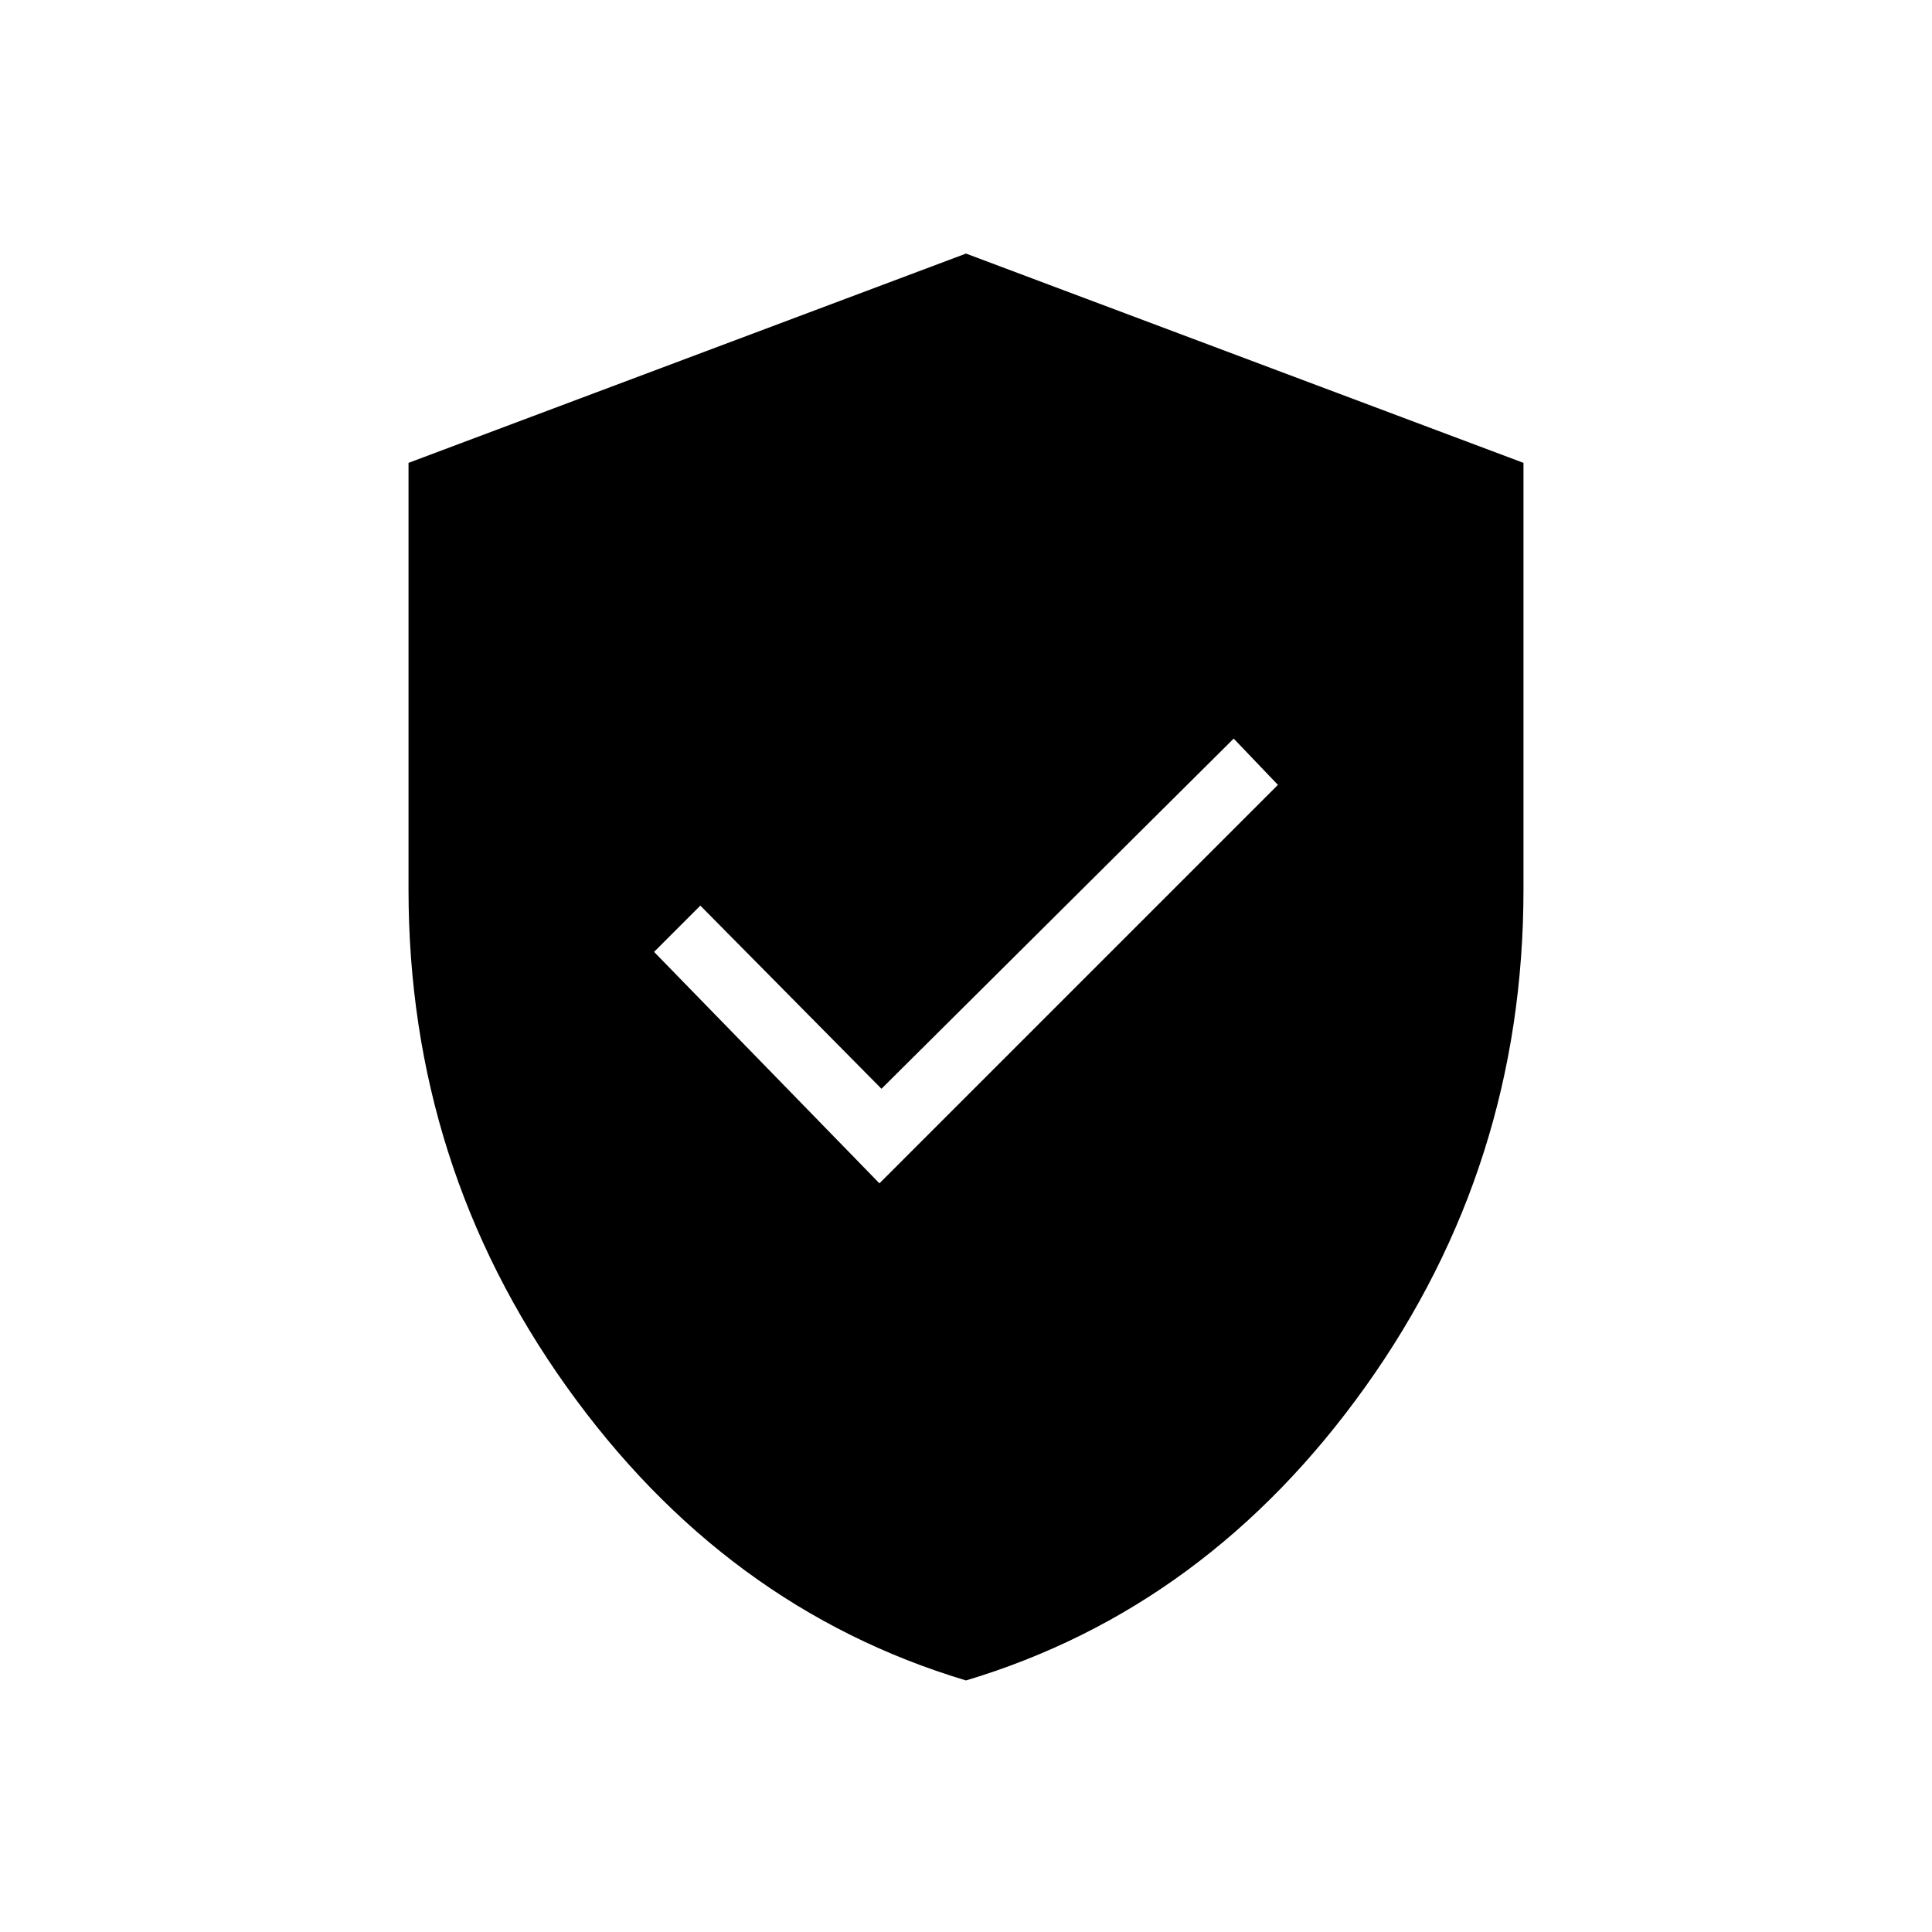 <svg xmlns="http://www.w3.org/2000/svg" height="40" width="40"><path d="m18.208 24.5 8.25-8.25-.916-.958-7.292 7.25-3.75-3.792-.958.958ZM20 34.792q-5-1.5-8.271-6.084-3.271-4.583-3.271-10.291V9.583L20 5.25l11.542 4.333v8.834q0 5.708-3.271 10.291Q25 33.292 20 34.792Z"/></svg>